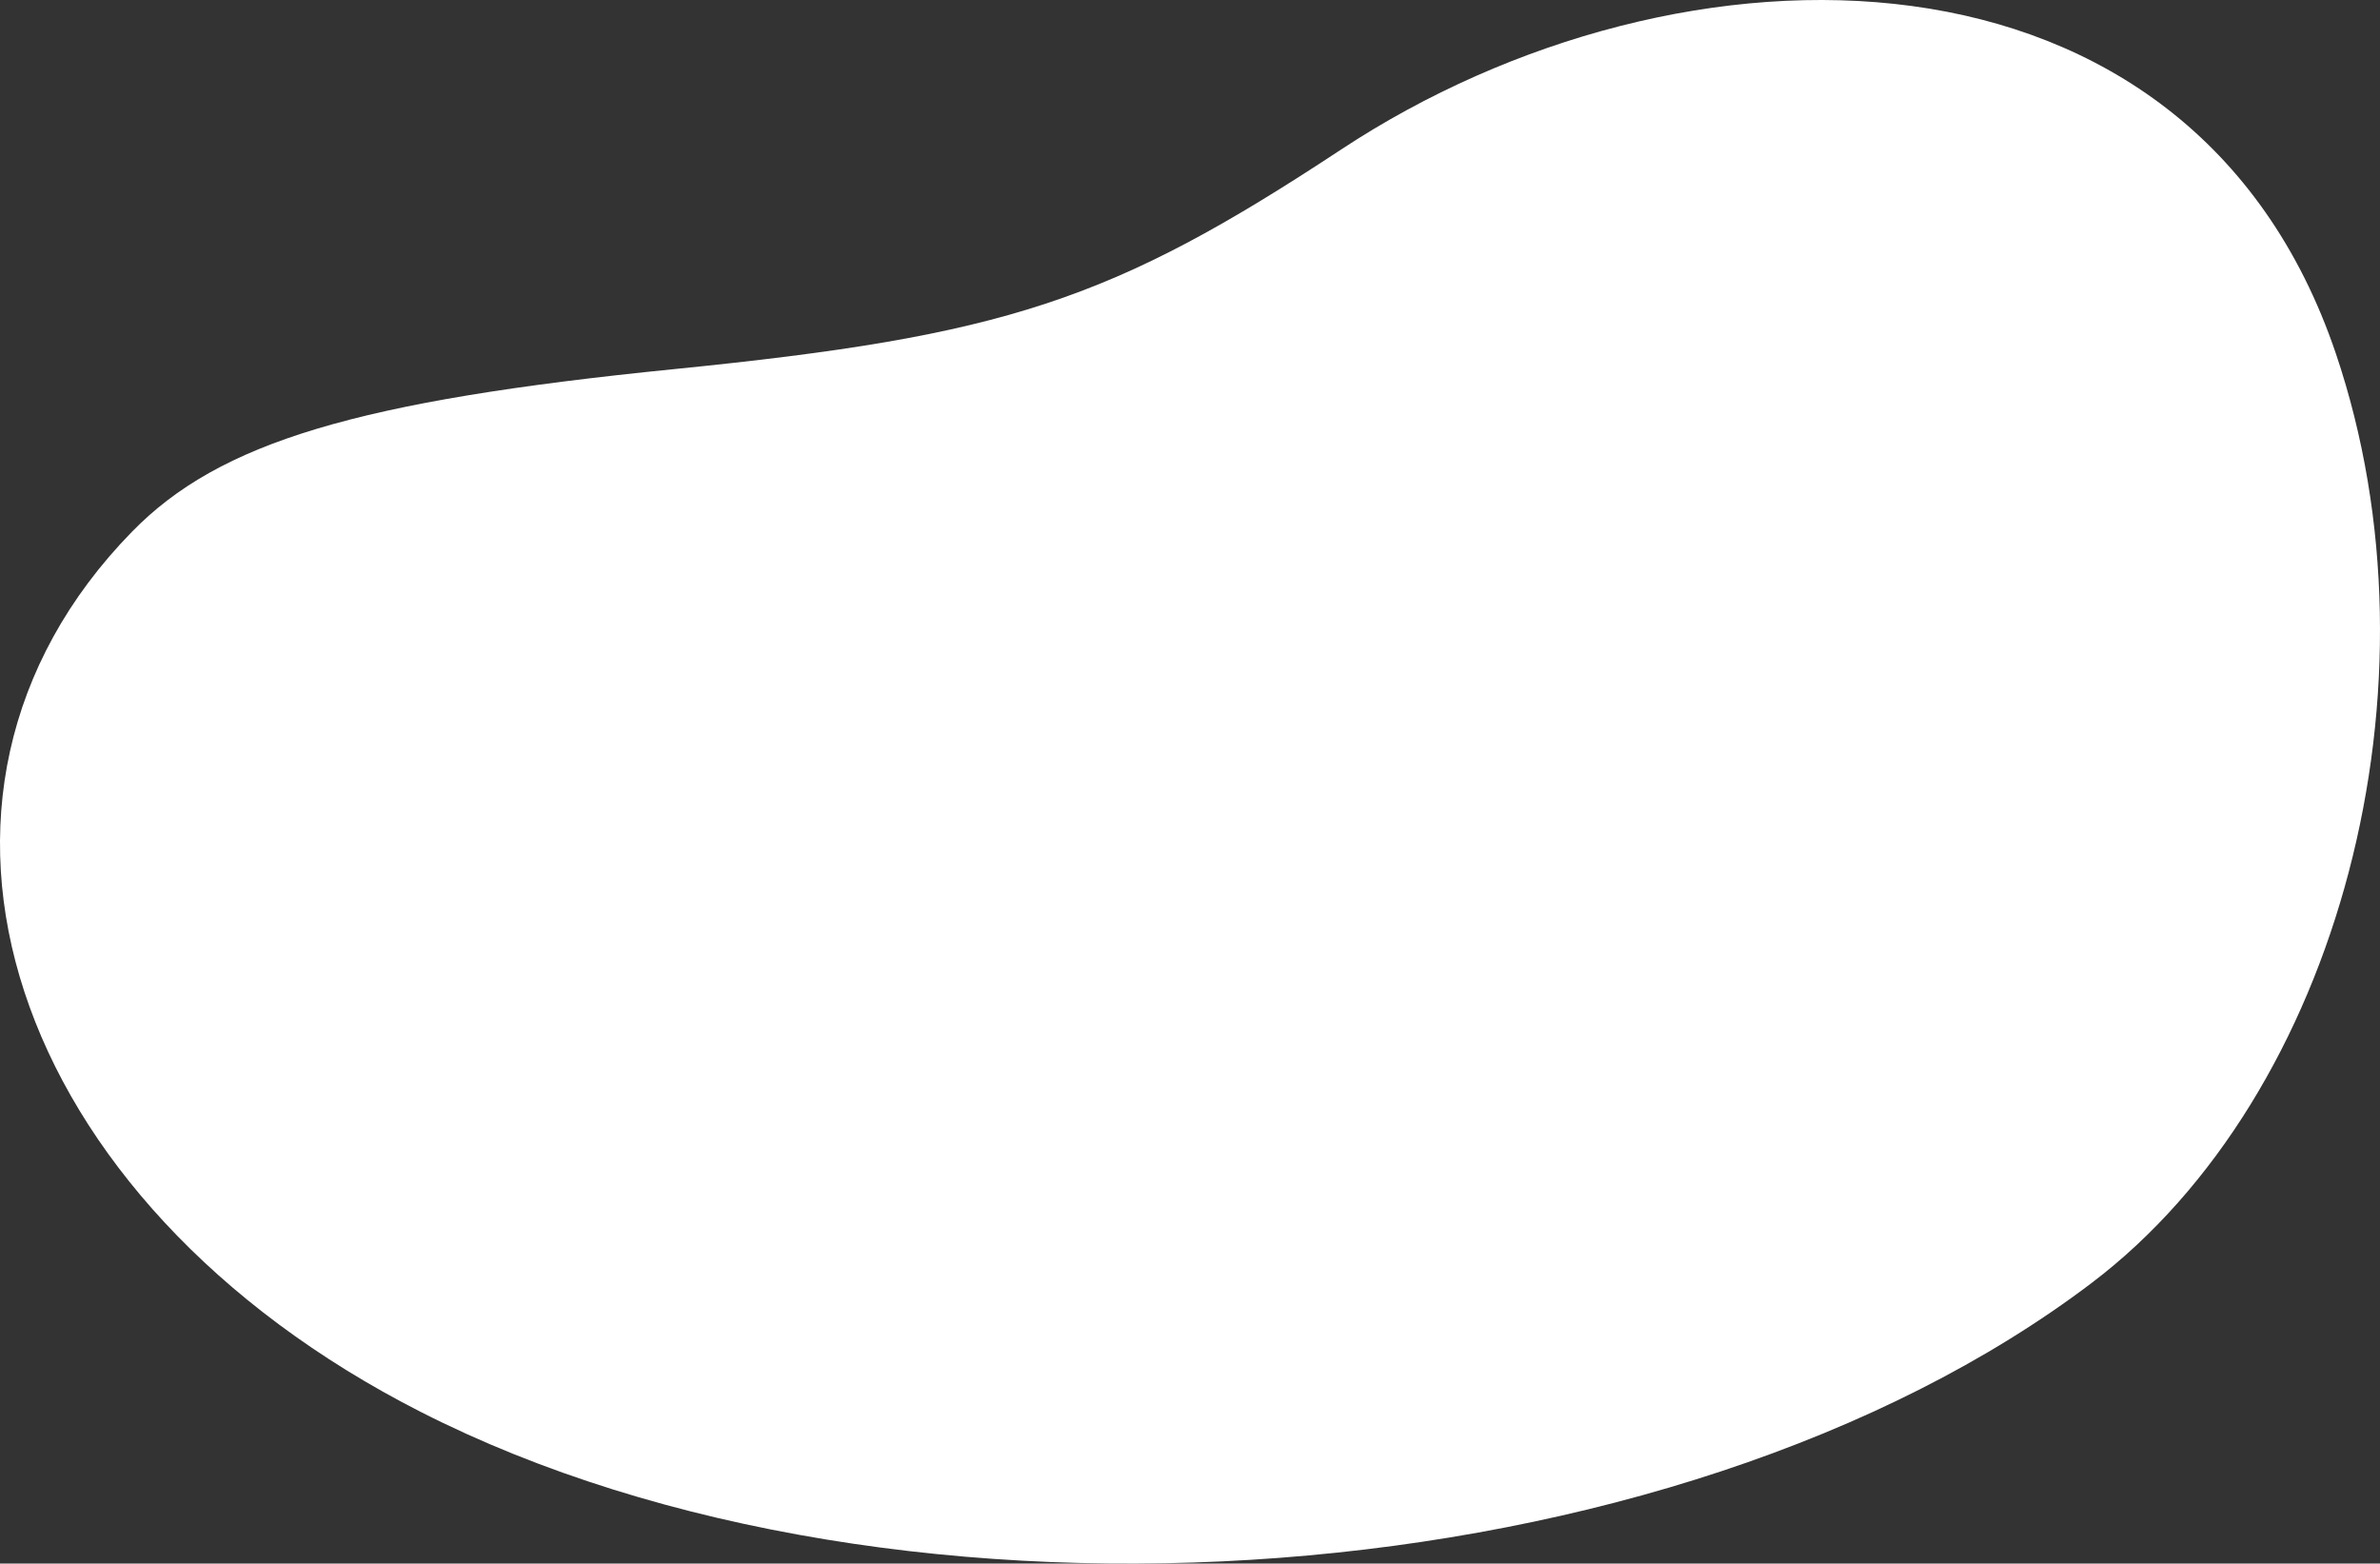 <svg width="484" height="318" viewBox="0 0 484 318" fill="none" xmlns="http://www.w3.org/2000/svg">
    <rect x="0" y="0" width="484" height="318" fill="#333333" stroke="none"/>
    <path d="M137.101 75.07C204.439 68.321 226.067 61.199 272.746 30.4C342.059 -15.321 445.464 -15.528 475.032 71.928C497.769 139.191 475.846 222.645 425.387 260.907C340.42 325.341 183.167 336.861 85.557 287.152C1.407 244.304 -25.635 161.87 26.836 108.148C44.633 89.927 72.605 81.533 137.101 75.07Z" fill="white"/>
</svg>